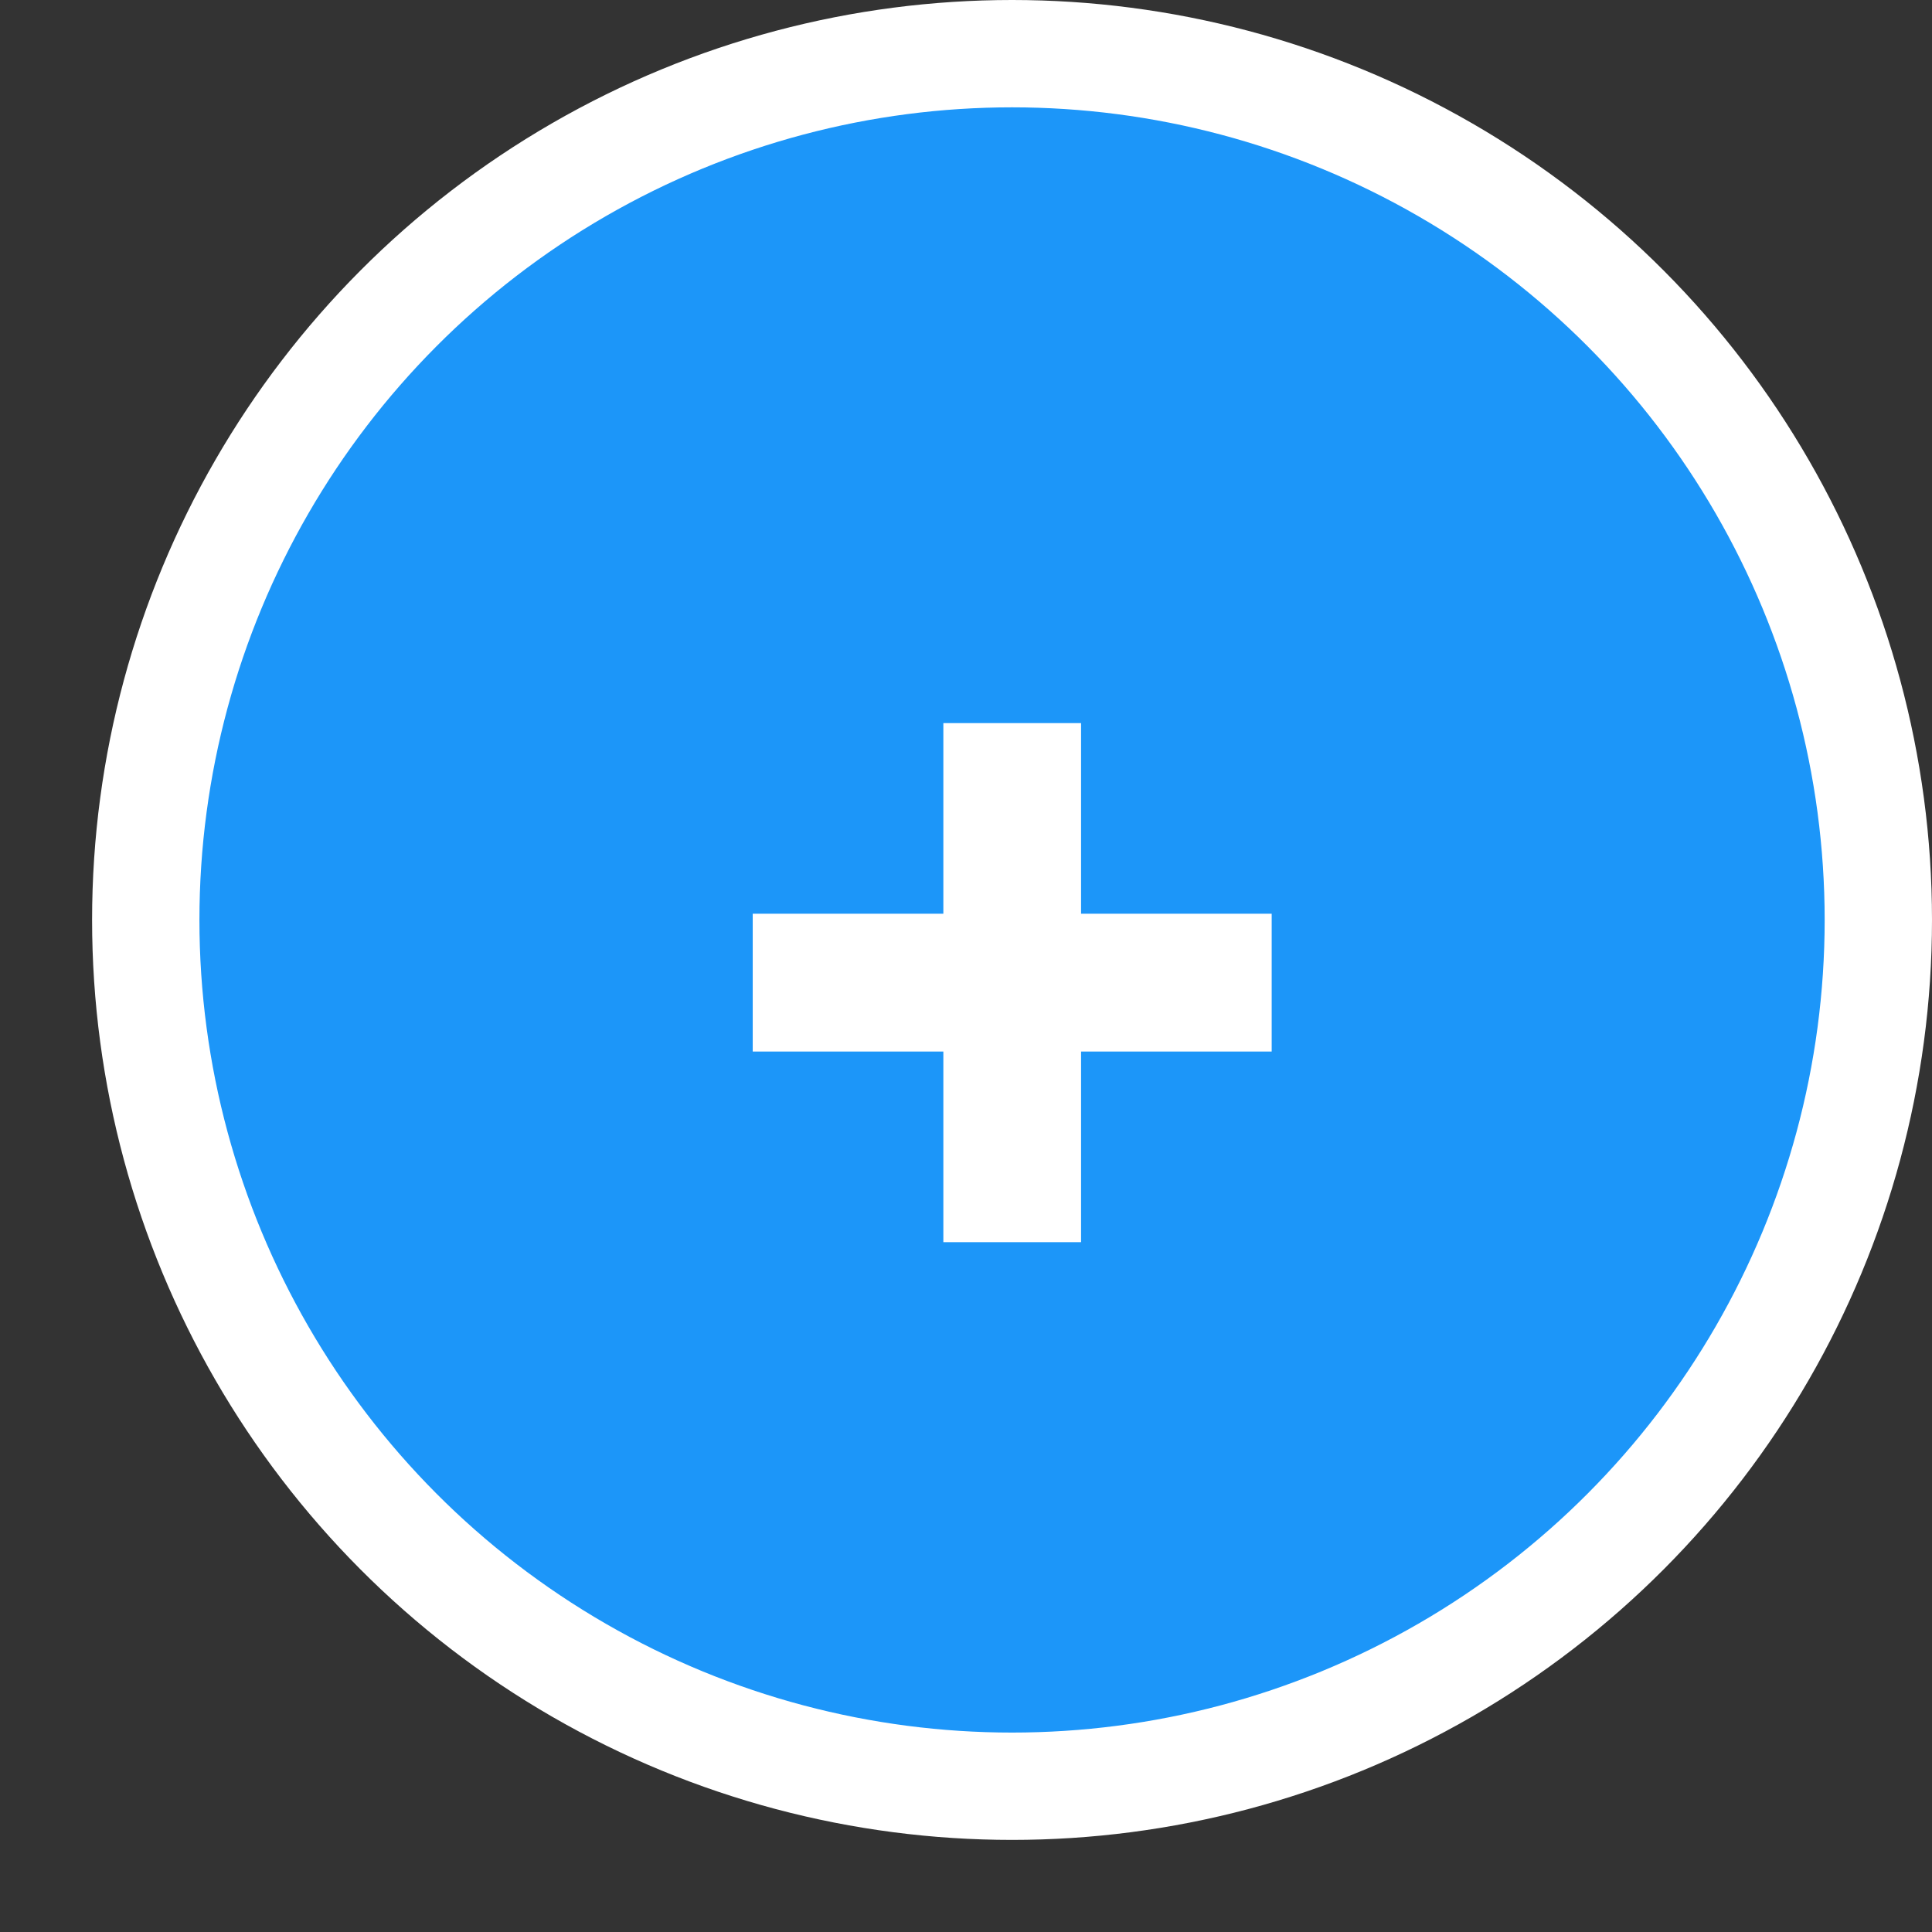 <svg width="18" height="18" viewBox="0 0 18 18" fill="none" xmlns="http://www.w3.org/2000/svg">
<rect x="0" y="0" width="18" height="18" fill="#333333" stroke="none"/>
<circle cx="9.429" cy="8.571" r="8.071" fill="#1C96F9" stroke="white"/>
<path d="M7.013 9.797V8.513H8.789V6.737H10.072V8.513H11.848V9.797H10.072V11.573H8.789V9.797H7.013Z" fill="white"/>
</svg>
